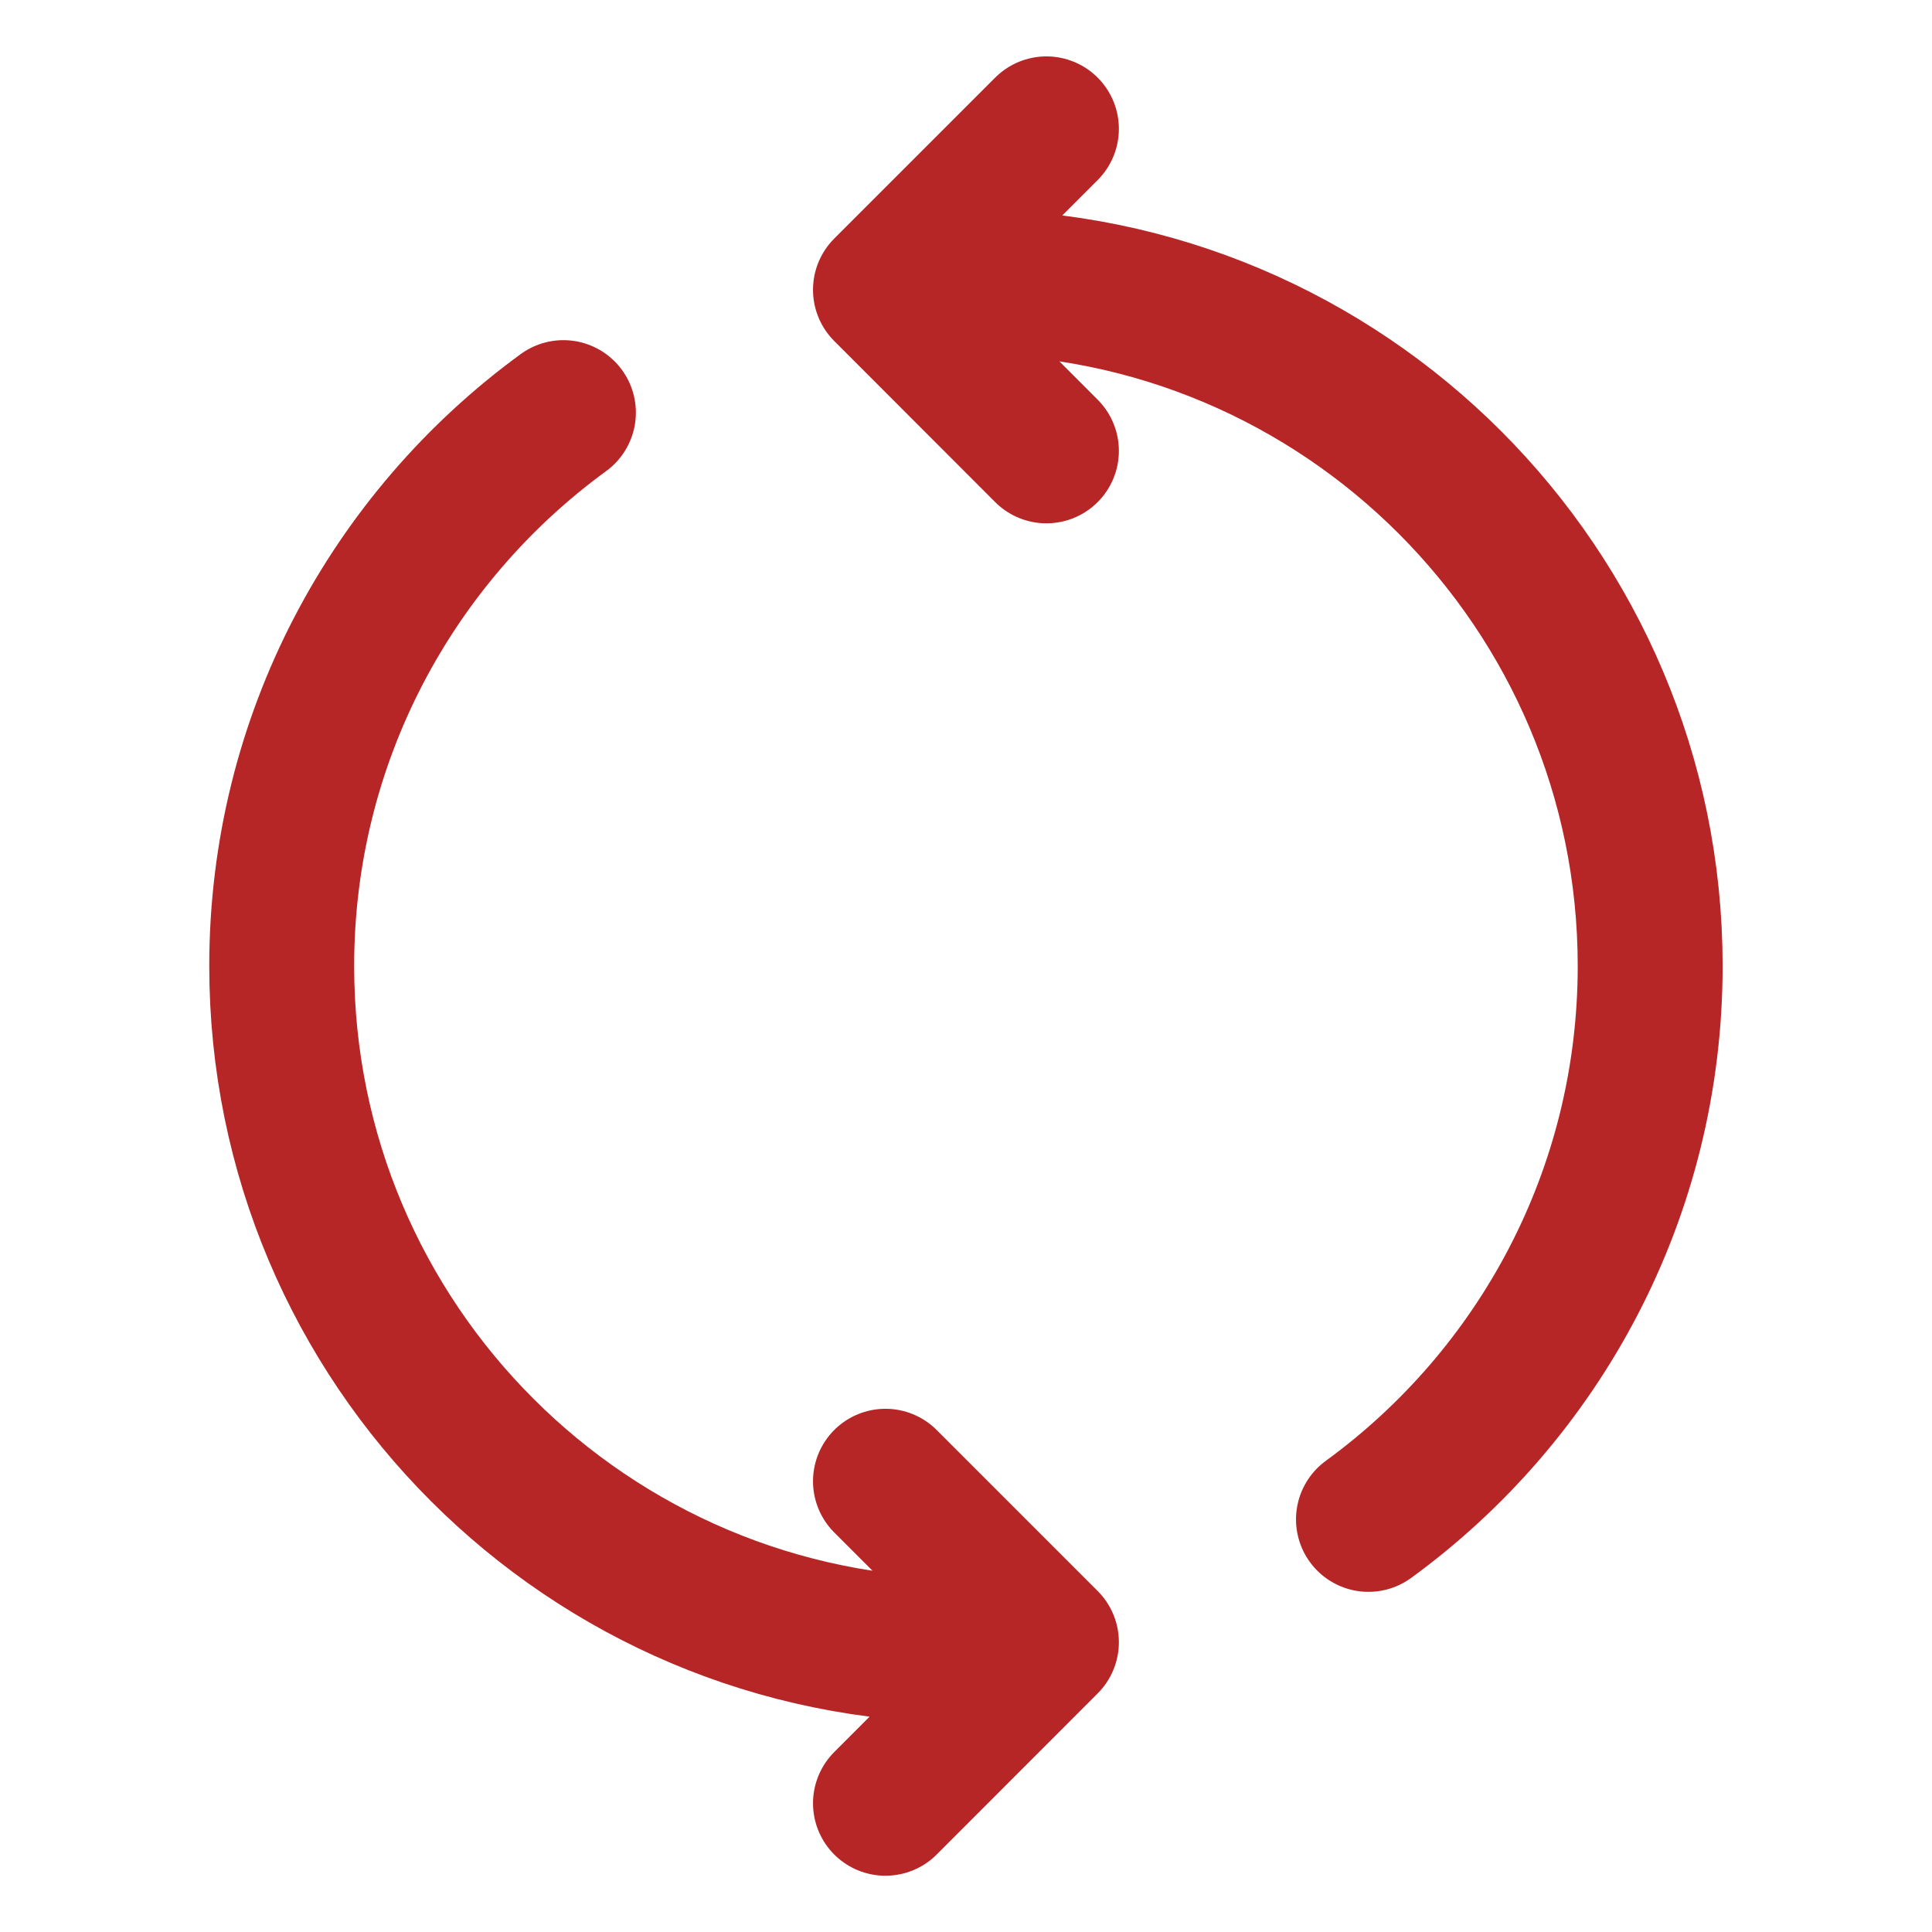 <svg width="16" height="16" viewBox="0 0 16 16" fill="none" xmlns="http://www.w3.org/2000/svg">
<g id="refresh-ccw-04">
<path id="Icon" d="M11.333 12.583C12.747 11.553 13.666 9.884 13.666 8C13.666 4.871 11.129 2.334 8 2.334H7.666M8 13.667C4.87 13.667 2.333 11.13 2.333 8C2.333 6.117 3.252 4.448 4.666 3.417M7.333 14.934L8.666 13.6L7.333 12.267M8.666 3.734L7.333 2.4L8.666 1.067" stroke="#B72626" stroke-width="1.2" stroke-linecap="round" stroke-linejoin="round"/>
</g>
</svg>
